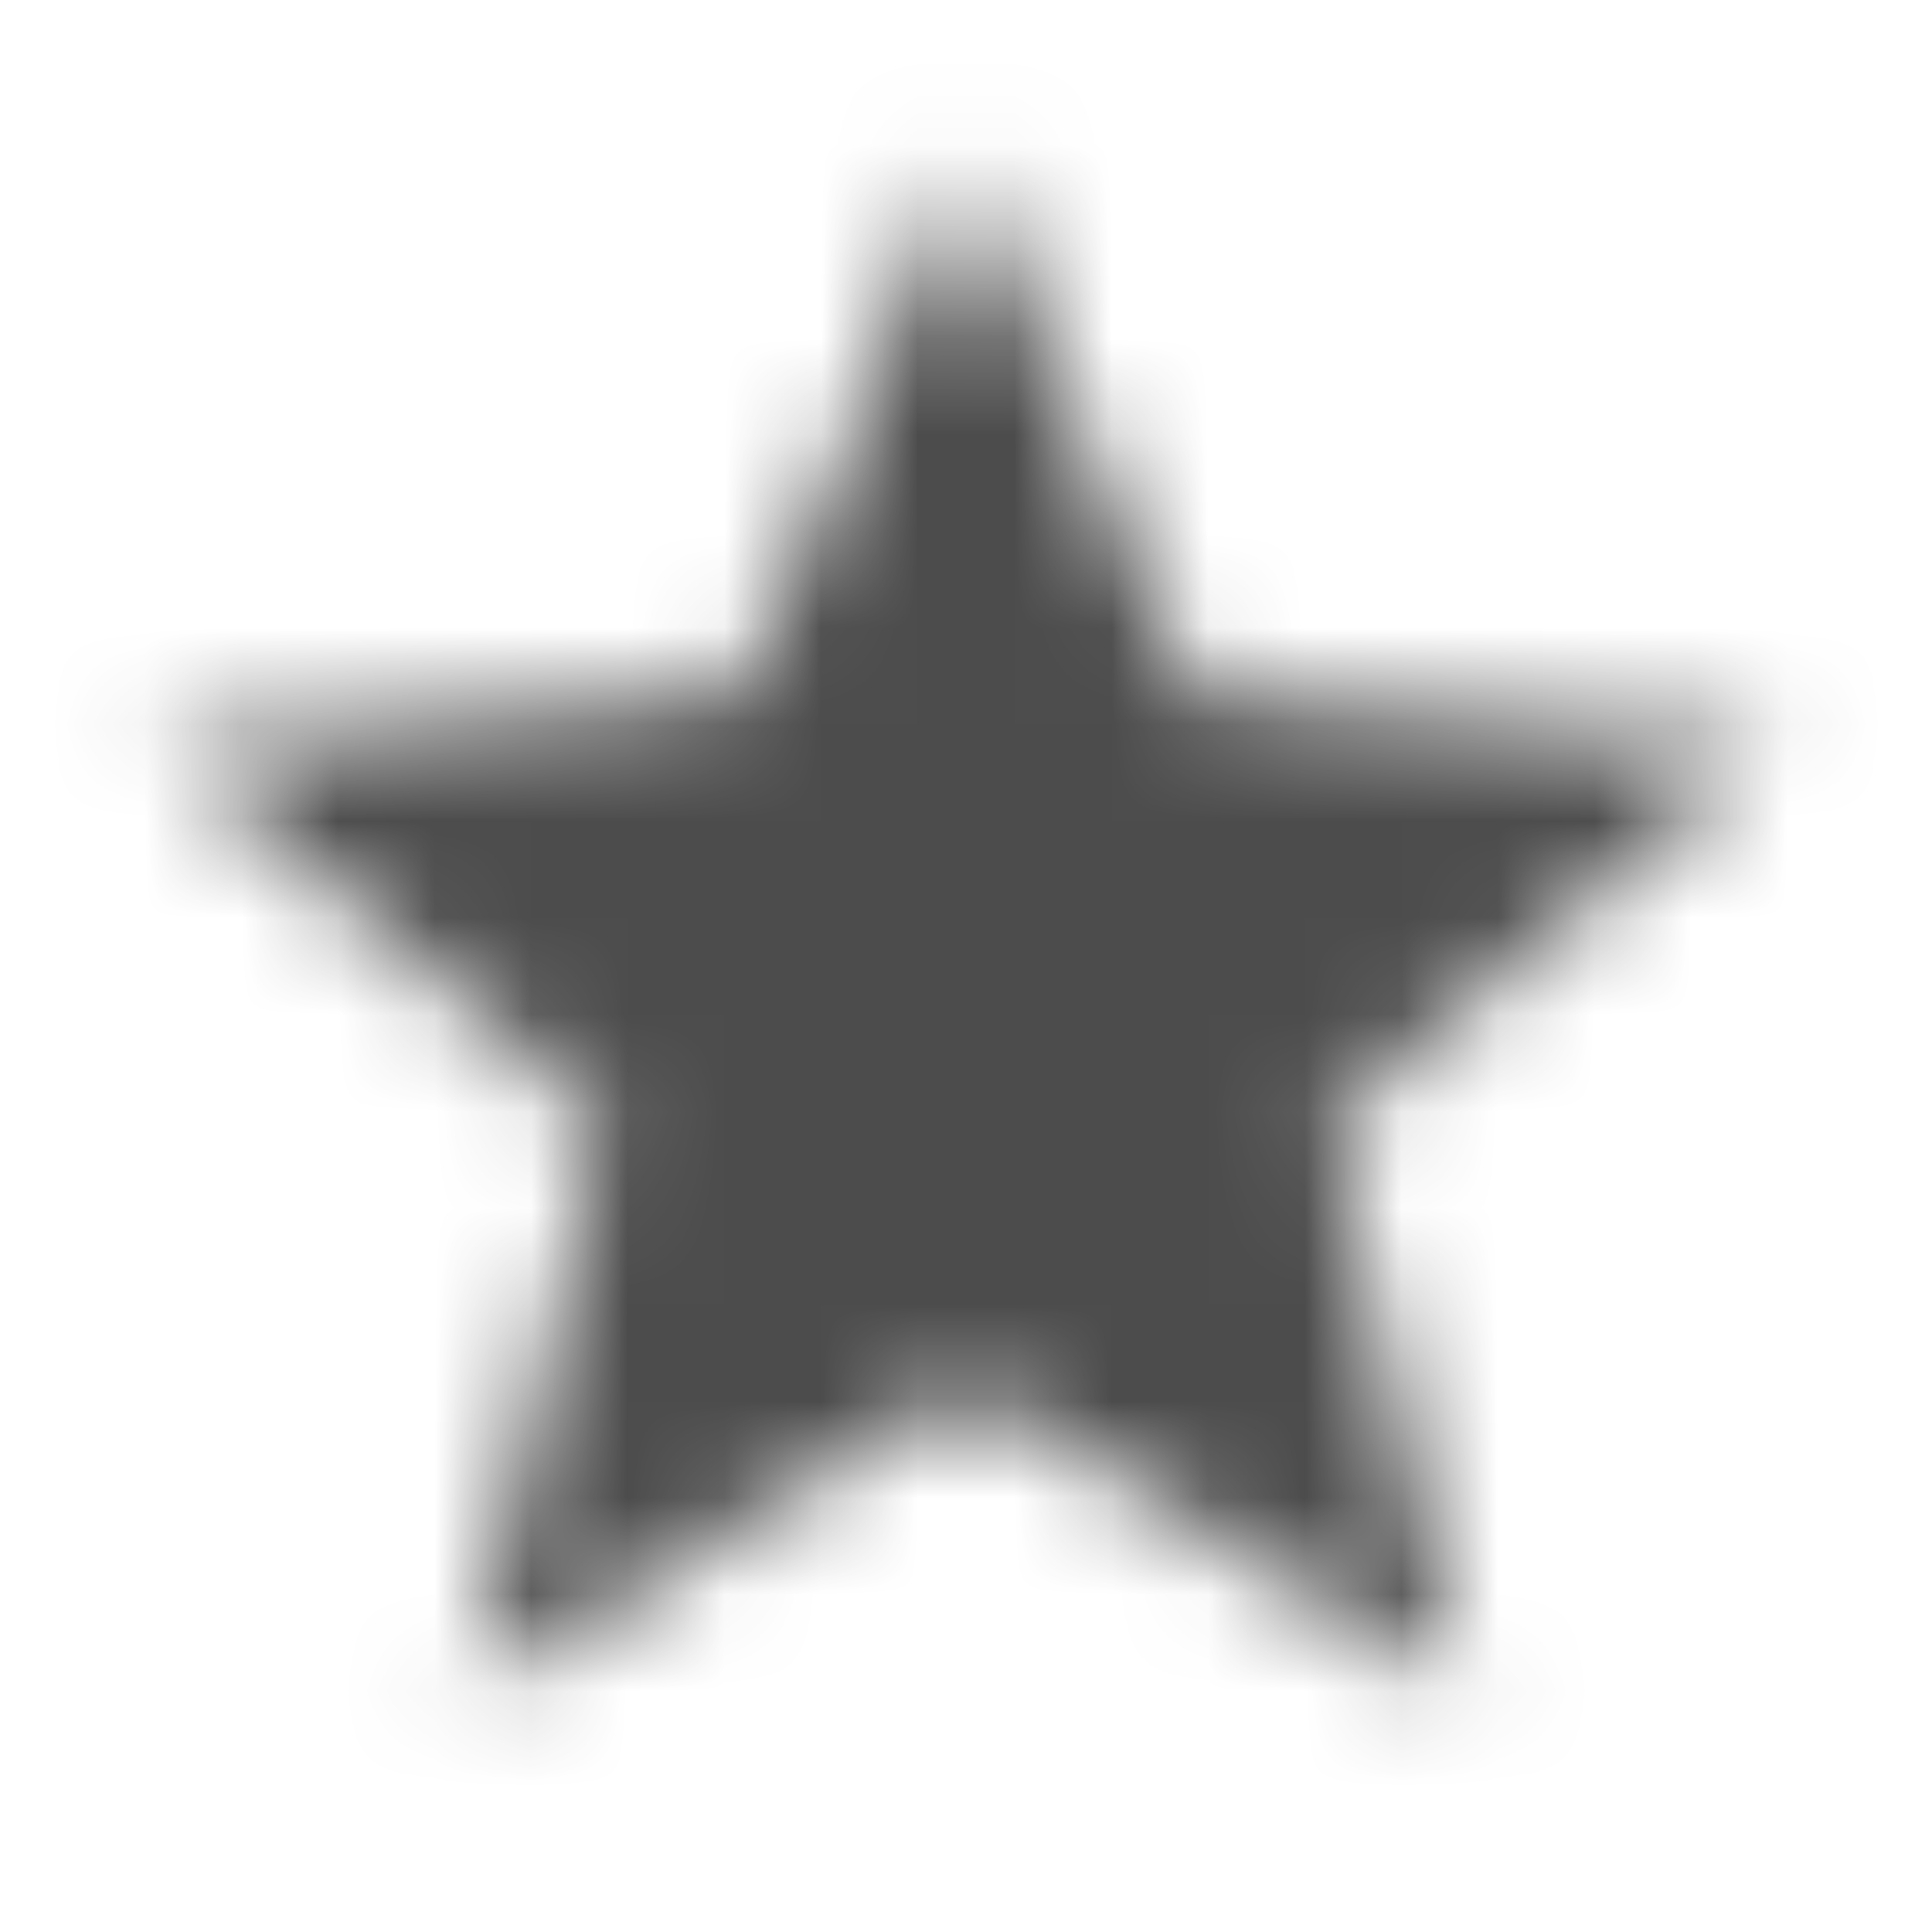 <svg xmlns="http://www.w3.org/2000/svg" xmlns:xlink="http://www.w3.org/1999/xlink" width="20" height="20" viewBox="0 0 20 20">
    <defs>
        <filter id="d2qe836x9a">
            <feColorMatrix in="SourceGraphic" values="0 0 0 0 0.384 0 0 0 0 0.384 0 0 0 0 0.384 0 0 0 1 0"/>
        </filter>
        <filter id="oa0zr2wecb">
            <feColorMatrix in="SourceGraphic" values="0 0 0 0 0.102 0 0 0 0 0.102 0 0 0 0 0.102 0 0 0 1 0"/>
        </filter>
        <path id="wjuojpz99c" d="M10 14.392L15.15 17.5 13.783 11.642 18.333 7.7 12.342 7.192 10 1.667 7.658 7.192 1.667 7.7 6.217 11.642 4.85 17.5z"/>
    </defs>
    <g fill="none" fill-rule="evenodd">
        <g>
            <g filter="url(#d2qe836x9a)" transform="translate(-616 -211) translate(300 203)">
                <g>
                    <g filter="url(#oa0zr2wecb)" transform="translate(138) translate(174)">
                        <g>
                            <g transform="translate(4 6) translate(0 2)">
                                <mask id="qcp5bsogtd" fill="#fff">
                                    <use xlink:href="#wjuojpz99c"/>
                                </mask>
                                <use fill="#FFF" fill-opacity="0" xlink:href="#wjuojpz99c"/>
                                <g fill="#000" fill-opacity=".7" fill-rule="nonzero" mask="url(#qcp5bsogtd)">
                                    <path d="M0 0H20V20H0z"/>
                                </g>
                            </g>
                        </g>
                    </g>
                </g>
            </g>
        </g>
    </g>
</svg>
